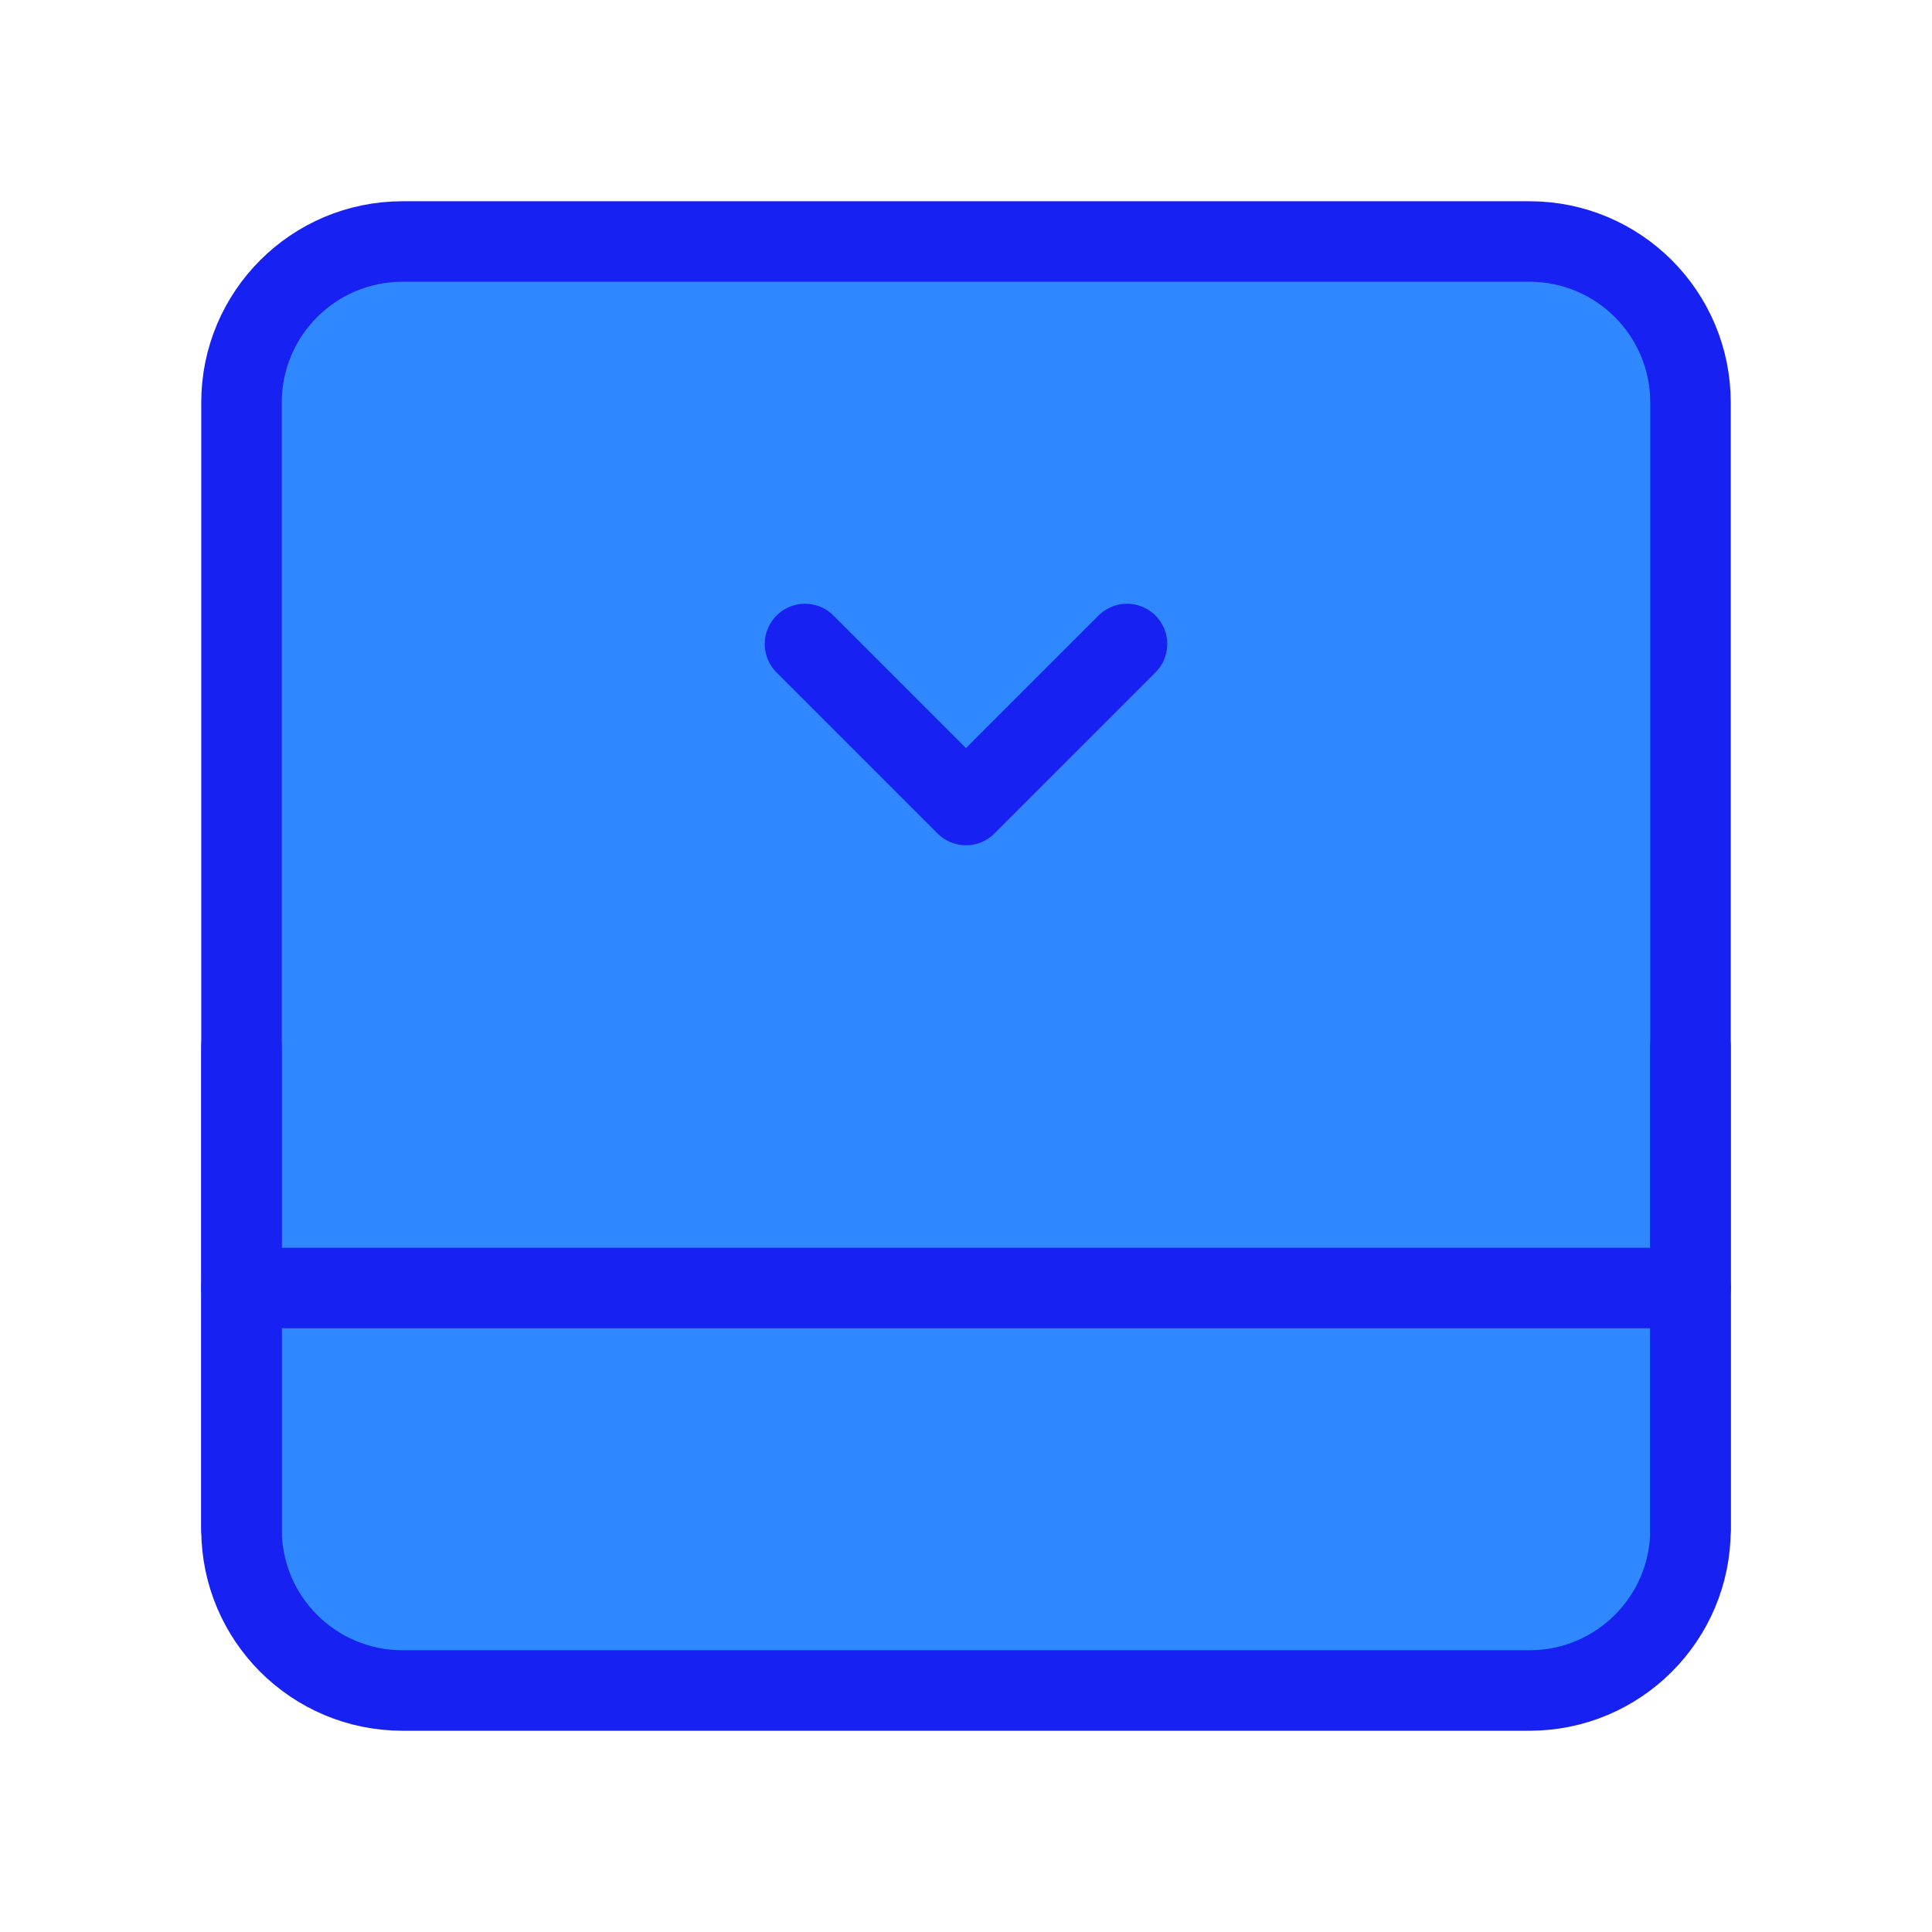 <?xml version="1.0" encoding="UTF-8"?><svg width="24" height="24" viewBox="0 0 48 48" fill="none" xmlns="http://www.w3.org/2000/svg"><path d="M6 10C6 7.791 7.791 6 10 6H38C40.209 6 42 7.791 42 10V38C42 40.209 40.209 42 38 42H10C7.791 42 6 40.209 6 38V10Z" fill="#2F88FF" stroke="#1721F1" stroke-width="2" stroke-linejoin="round"/><path d="M6 32H42" stroke="#1721F1" stroke-width="2" stroke-linecap="round" stroke-linejoin="round"/><path d="M20 16L24 20L28 16" stroke="#1721F1" stroke-width="2" stroke-linecap="round" stroke-linejoin="round"/><path d="M6 26V38" stroke="#1721F1" stroke-width="2" stroke-linecap="round" stroke-linejoin="round"/><path d="M42 26V38" stroke="#1721F1" stroke-width="2" stroke-linecap="round" stroke-linejoin="round"/></svg>